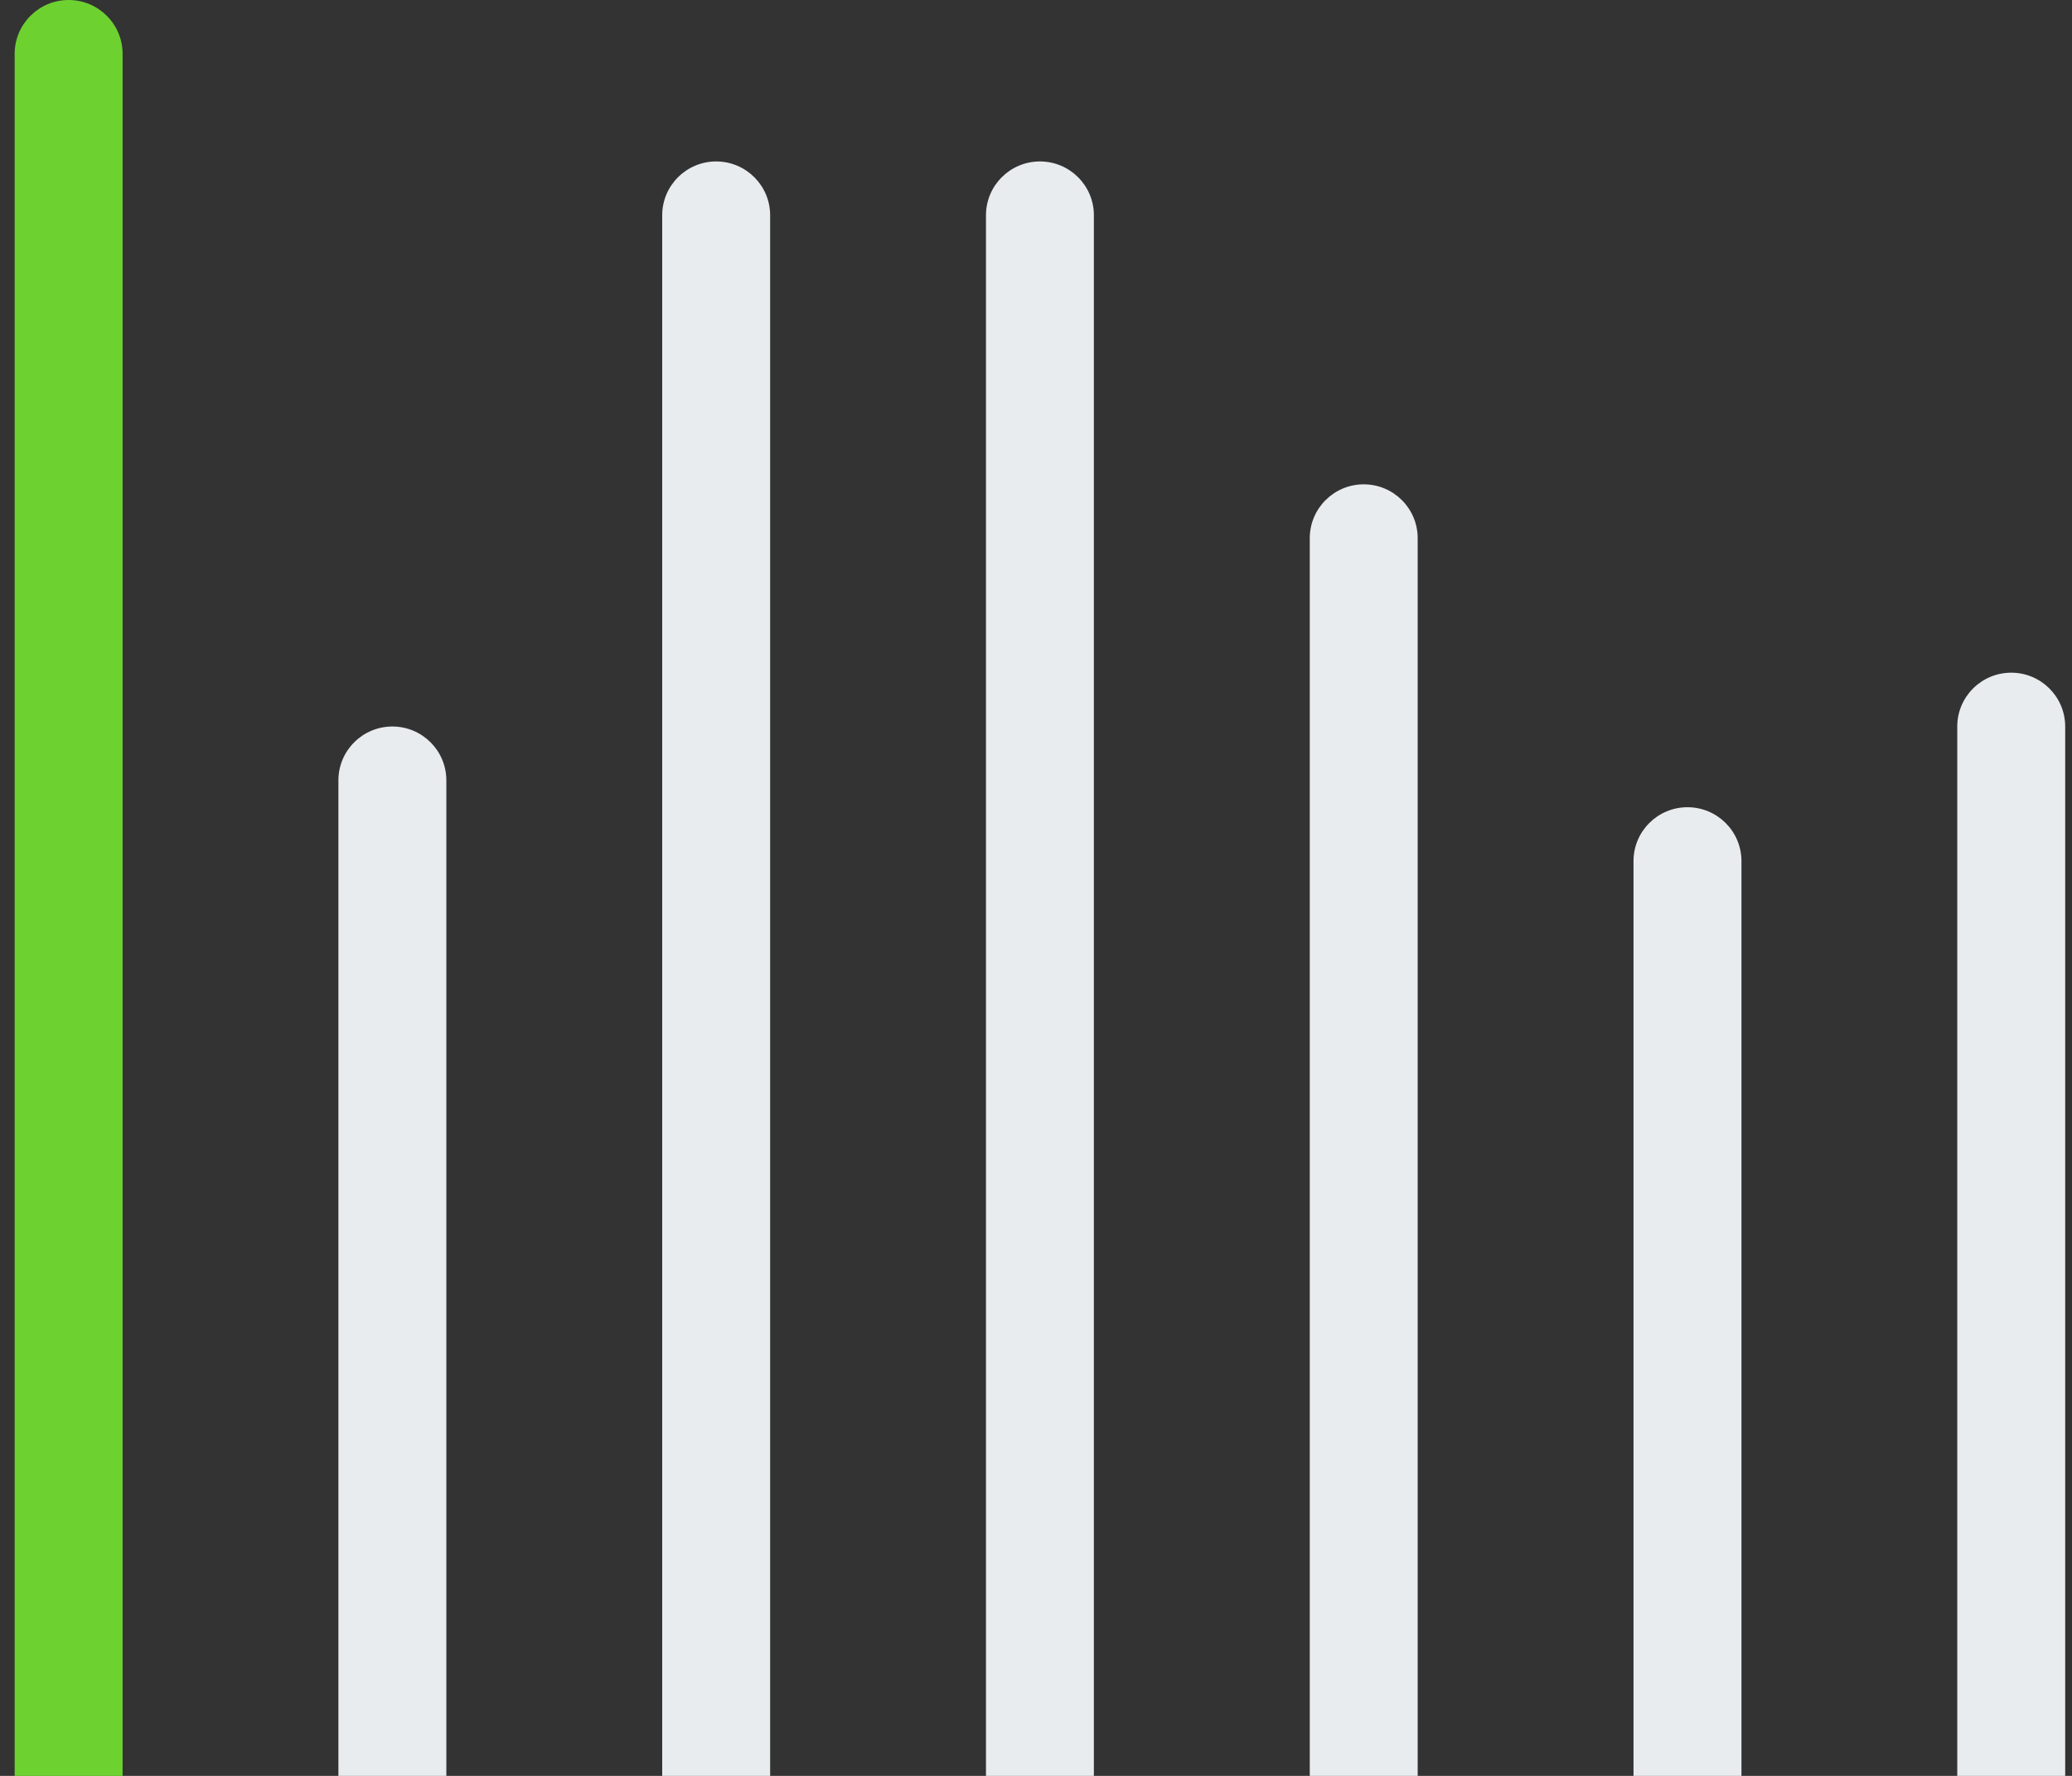 <svg width="77" height="66" viewBox="0 0 77 66" fill="none" xmlns="http://www.w3.org/2000/svg">
<rect x="0" y="0" width="77" height="66" fill="#333333" stroke="none"/>
<path d="M12.576 29C12.576 27.895 13.477 27 14.582 27C15.686 27 16.587 27.895 16.587 29V66H12.576V29Z" fill="#E8ECEF"/>
<path d="M60.705 32C60.705 30.895 61.606 30 62.71 30C63.815 30 64.716 30.895 64.716 32V66H60.705V32Z" fill="#E8ECEF"/>
<path d="M36.641 8C36.641 6.895 37.541 6 38.646 6C39.751 6 40.651 6.895 40.651 8V66H36.641V8Z" fill="#E8ECEF"/>
<path d="M24.609 8C24.609 6.895 25.51 6 26.615 6C27.719 6 28.62 6.895 28.62 8V66H24.609V8Z" fill="#E8ECEF"/>
<path d="M72.736 27C72.736 25.895 73.637 25 74.742 25C75.846 25 76.747 25.895 76.747 27V66H72.736V27Z" fill="#E8ECEF"/>
<path d="M48.674 20C48.674 18.895 49.575 18 50.679 18C51.784 18 52.684 18.895 52.684 20V66H48.674V20Z" fill="#E8ECEF"/>
<path d="M0.545 2C0.545 0.895 1.446 0 2.55 0C3.655 0 4.556 0.895 4.556 2V66H0.545V2Z" fill="#6DD230"/>
</svg>
